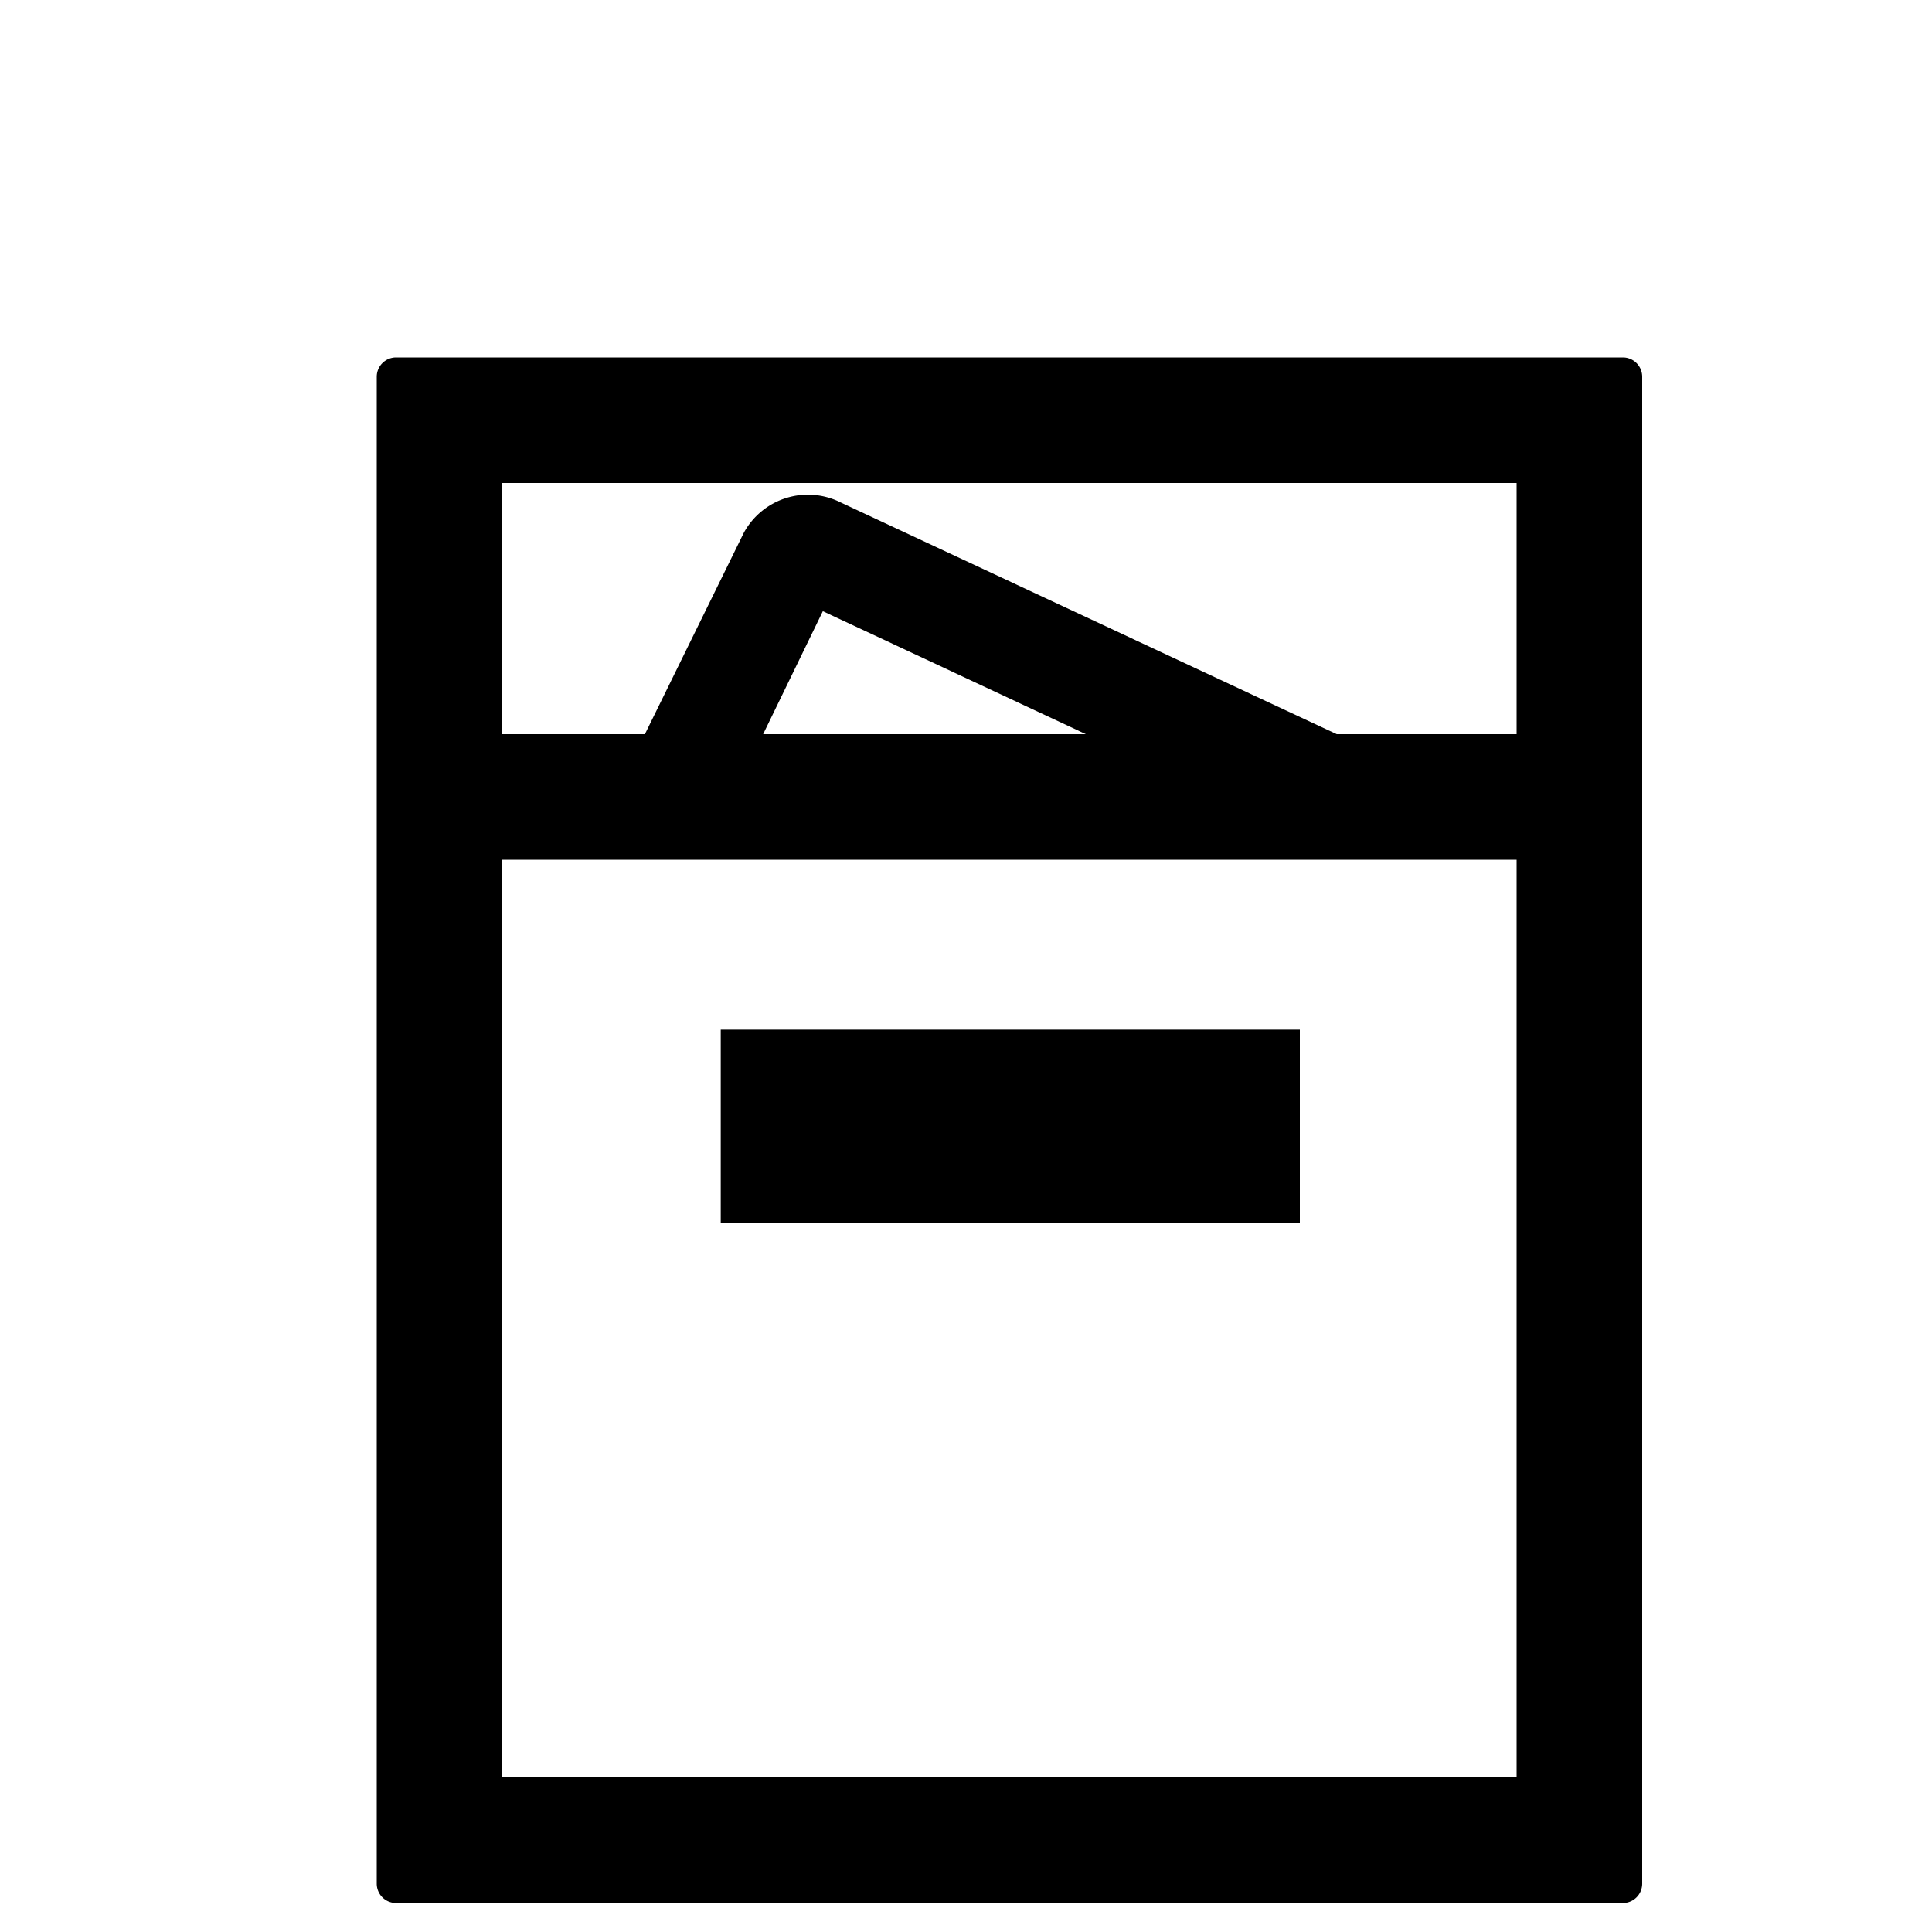 <svg id="a7c1235f-4a39-4687-b6e3-e7eb737a1074" data-name="Export here" xmlns="http://www.w3.org/2000/svg" viewBox="0 0 200 200">
  <title>Digipost</title>
  <g>
    <path d="M168,37H41a2,2,0,0,0-2,2V195a2,2,0,0,0,2,2H168a2,2,0,0,0,2-2V39A2,2,0,0,0,168,37ZM157,50V76H138.38L87,52a7.56,7.56,0,0,0-10,3.15L66.76,76H52V50ZM112.41,76H79l6.18-12.73ZM52,184V89H157v95Z"/>
    <rect x="74.61" y="106.59" width="59.95" height="19.98"/>
  </g>
</svg>
